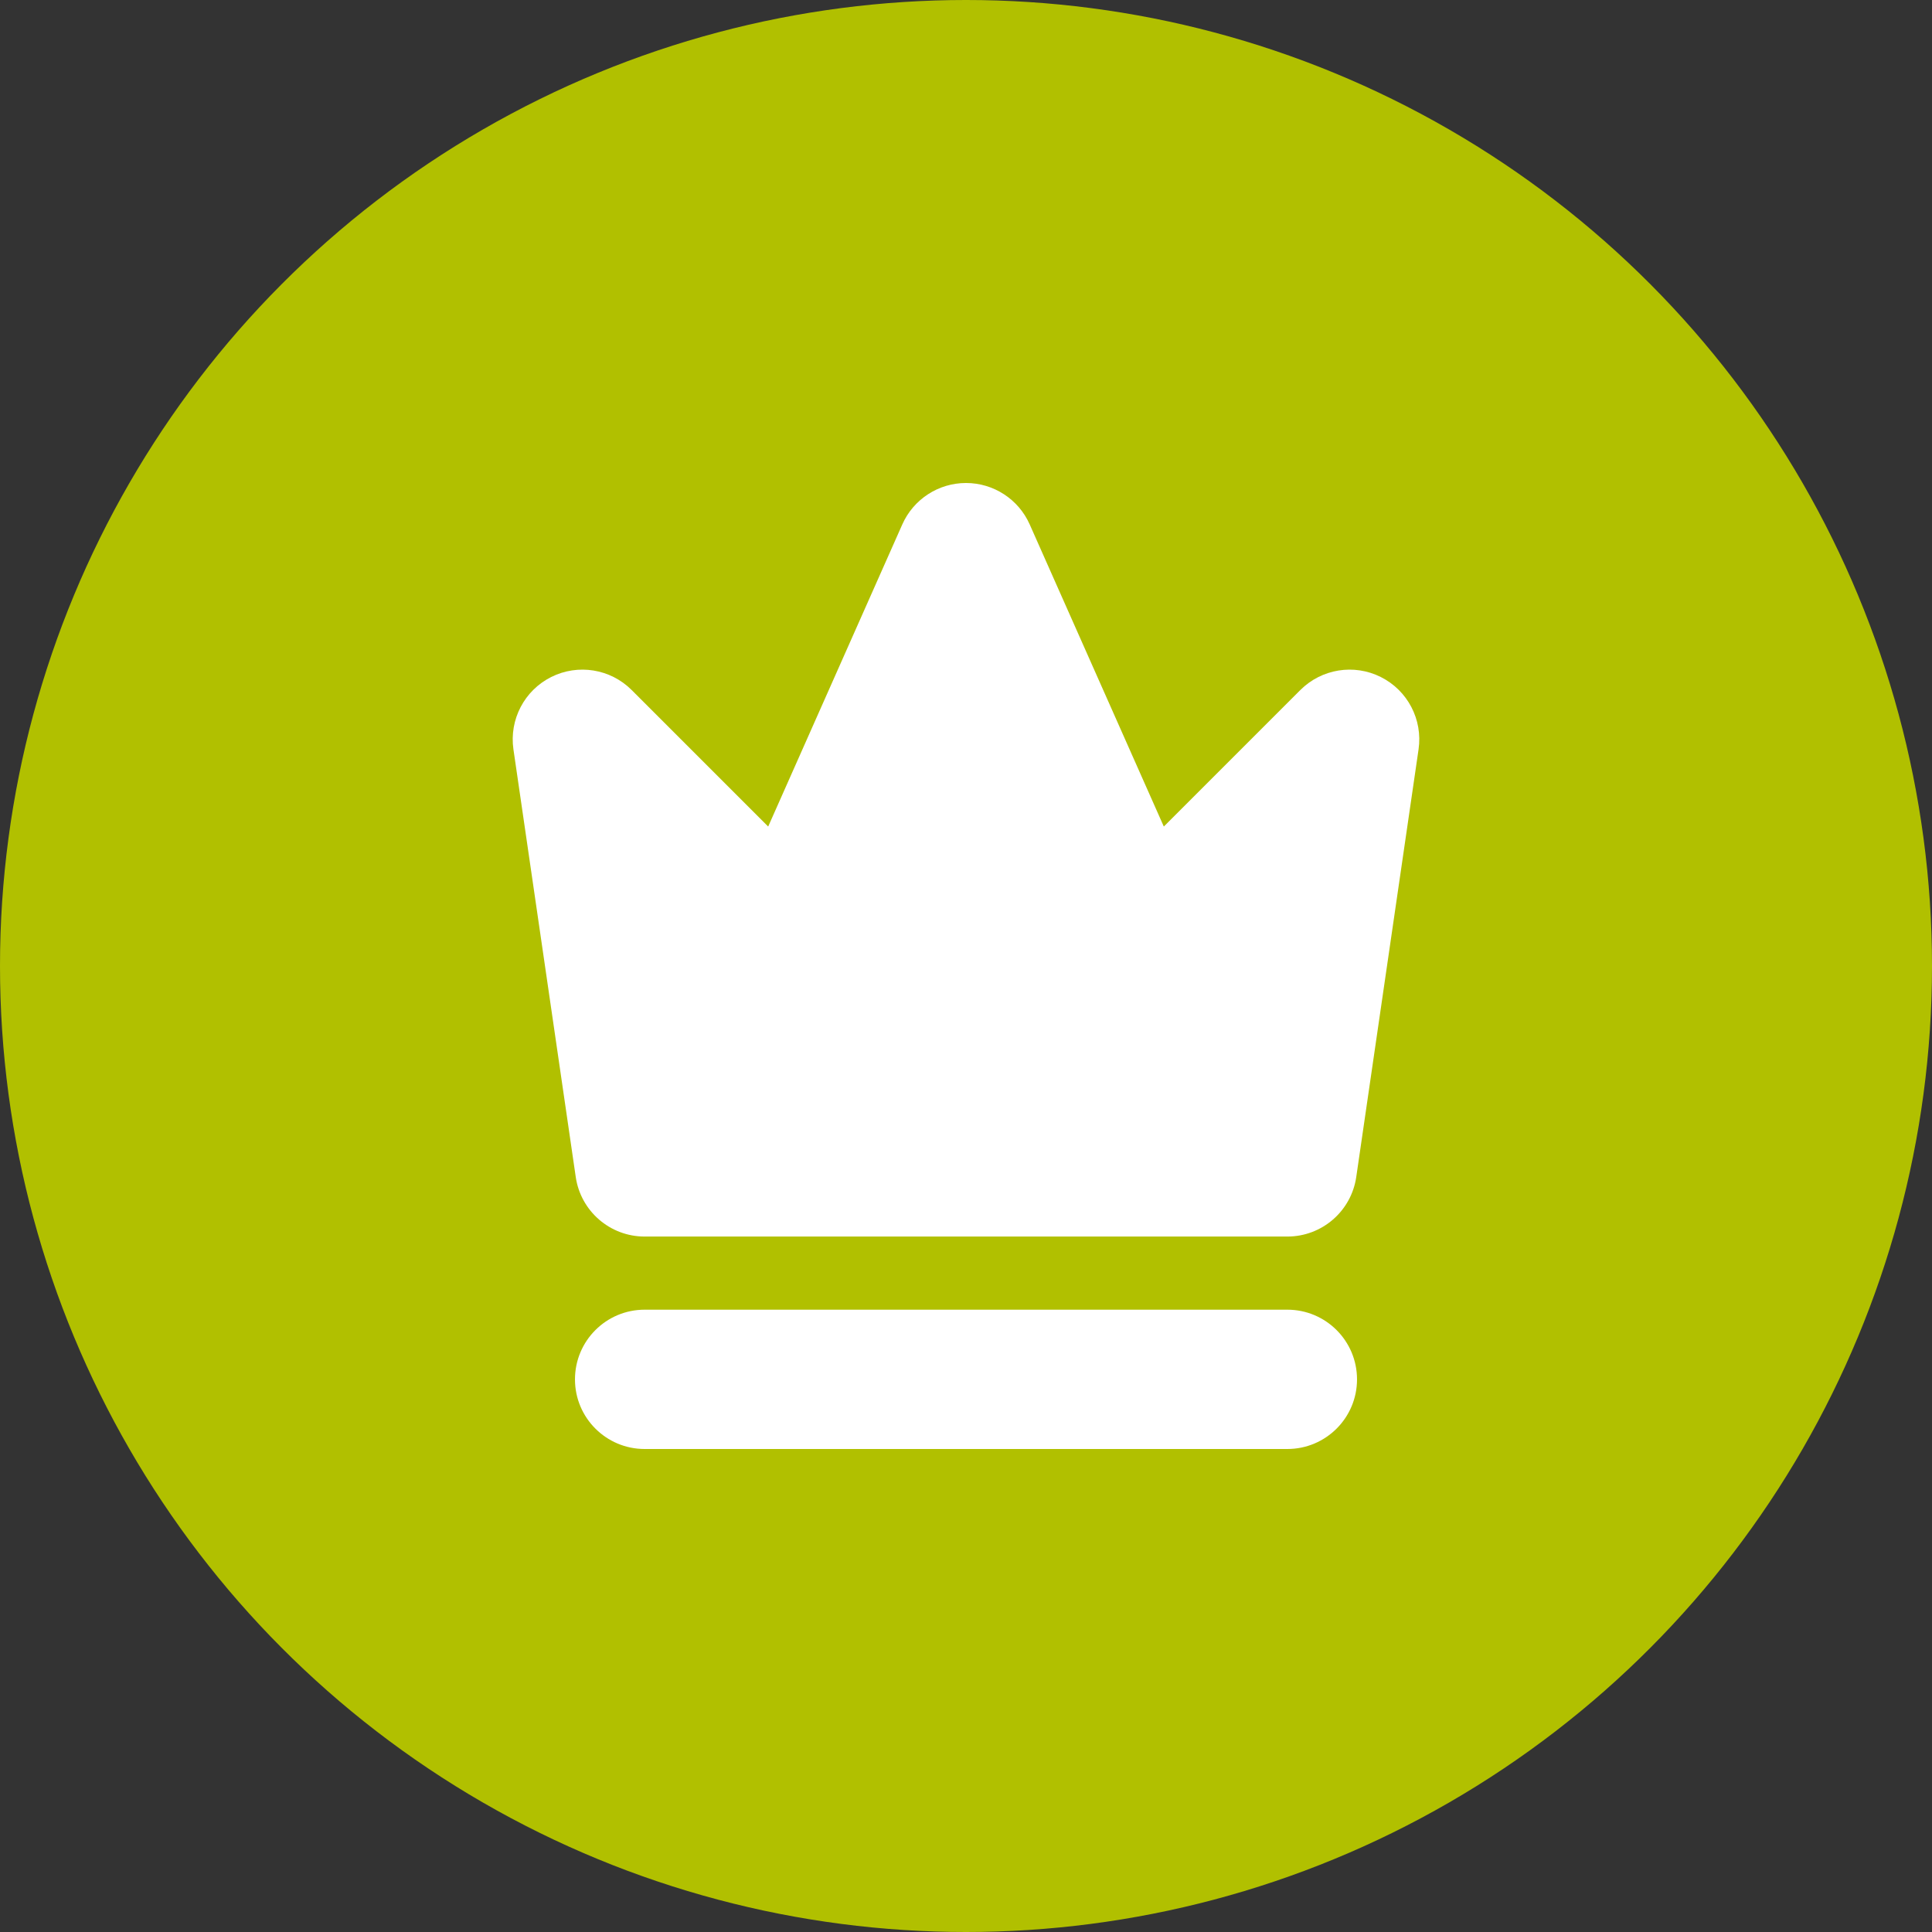 <svg width="28" height="28" viewBox="0 0 28 28" fill="none" xmlns="http://www.w3.org/2000/svg">
<rect x="0" y="0" width="28" height="28" fill="#333333" stroke="none"/>
<circle cx="14" cy="14" r="14" fill="#B1C000"/>
<g clip-path="url(#clip0_187_23287)">
<path d="M20.012 9.812C19.623 9.617 19.154 9.693 18.846 10L16.867 11.979L14.923 7.6C14.761 7.235 14.399 7 14 7C13.601 7 13.239 7.235 13.077 7.6L11.133 11.979L9.154 10C8.847 9.693 8.377 9.617 7.988 9.812C7.599 10.007 7.379 10.429 7.441 10.86L8.344 17.057C8.416 17.553 8.841 17.921 9.343 17.921H18.657C19.159 17.921 19.584 17.553 19.656 17.057L20.559 10.859C20.621 10.429 20.401 10.007 20.012 9.812Z" fill="white"/>
<path d="M18.657 18.981H9.343C8.785 18.981 8.333 19.433 8.333 19.991C8.333 20.548 8.785 21 9.343 21H18.657C19.215 21 19.667 20.548 19.667 19.991C19.667 19.433 19.215 18.981 18.657 18.981Z" fill="white"/>
</g>
<defs>
<clipPath id="clip0_187_23287">
<rect width="14" height="14" fill="white" transform="translate(7 7)"/>
</clipPath>
</defs>
</svg>
